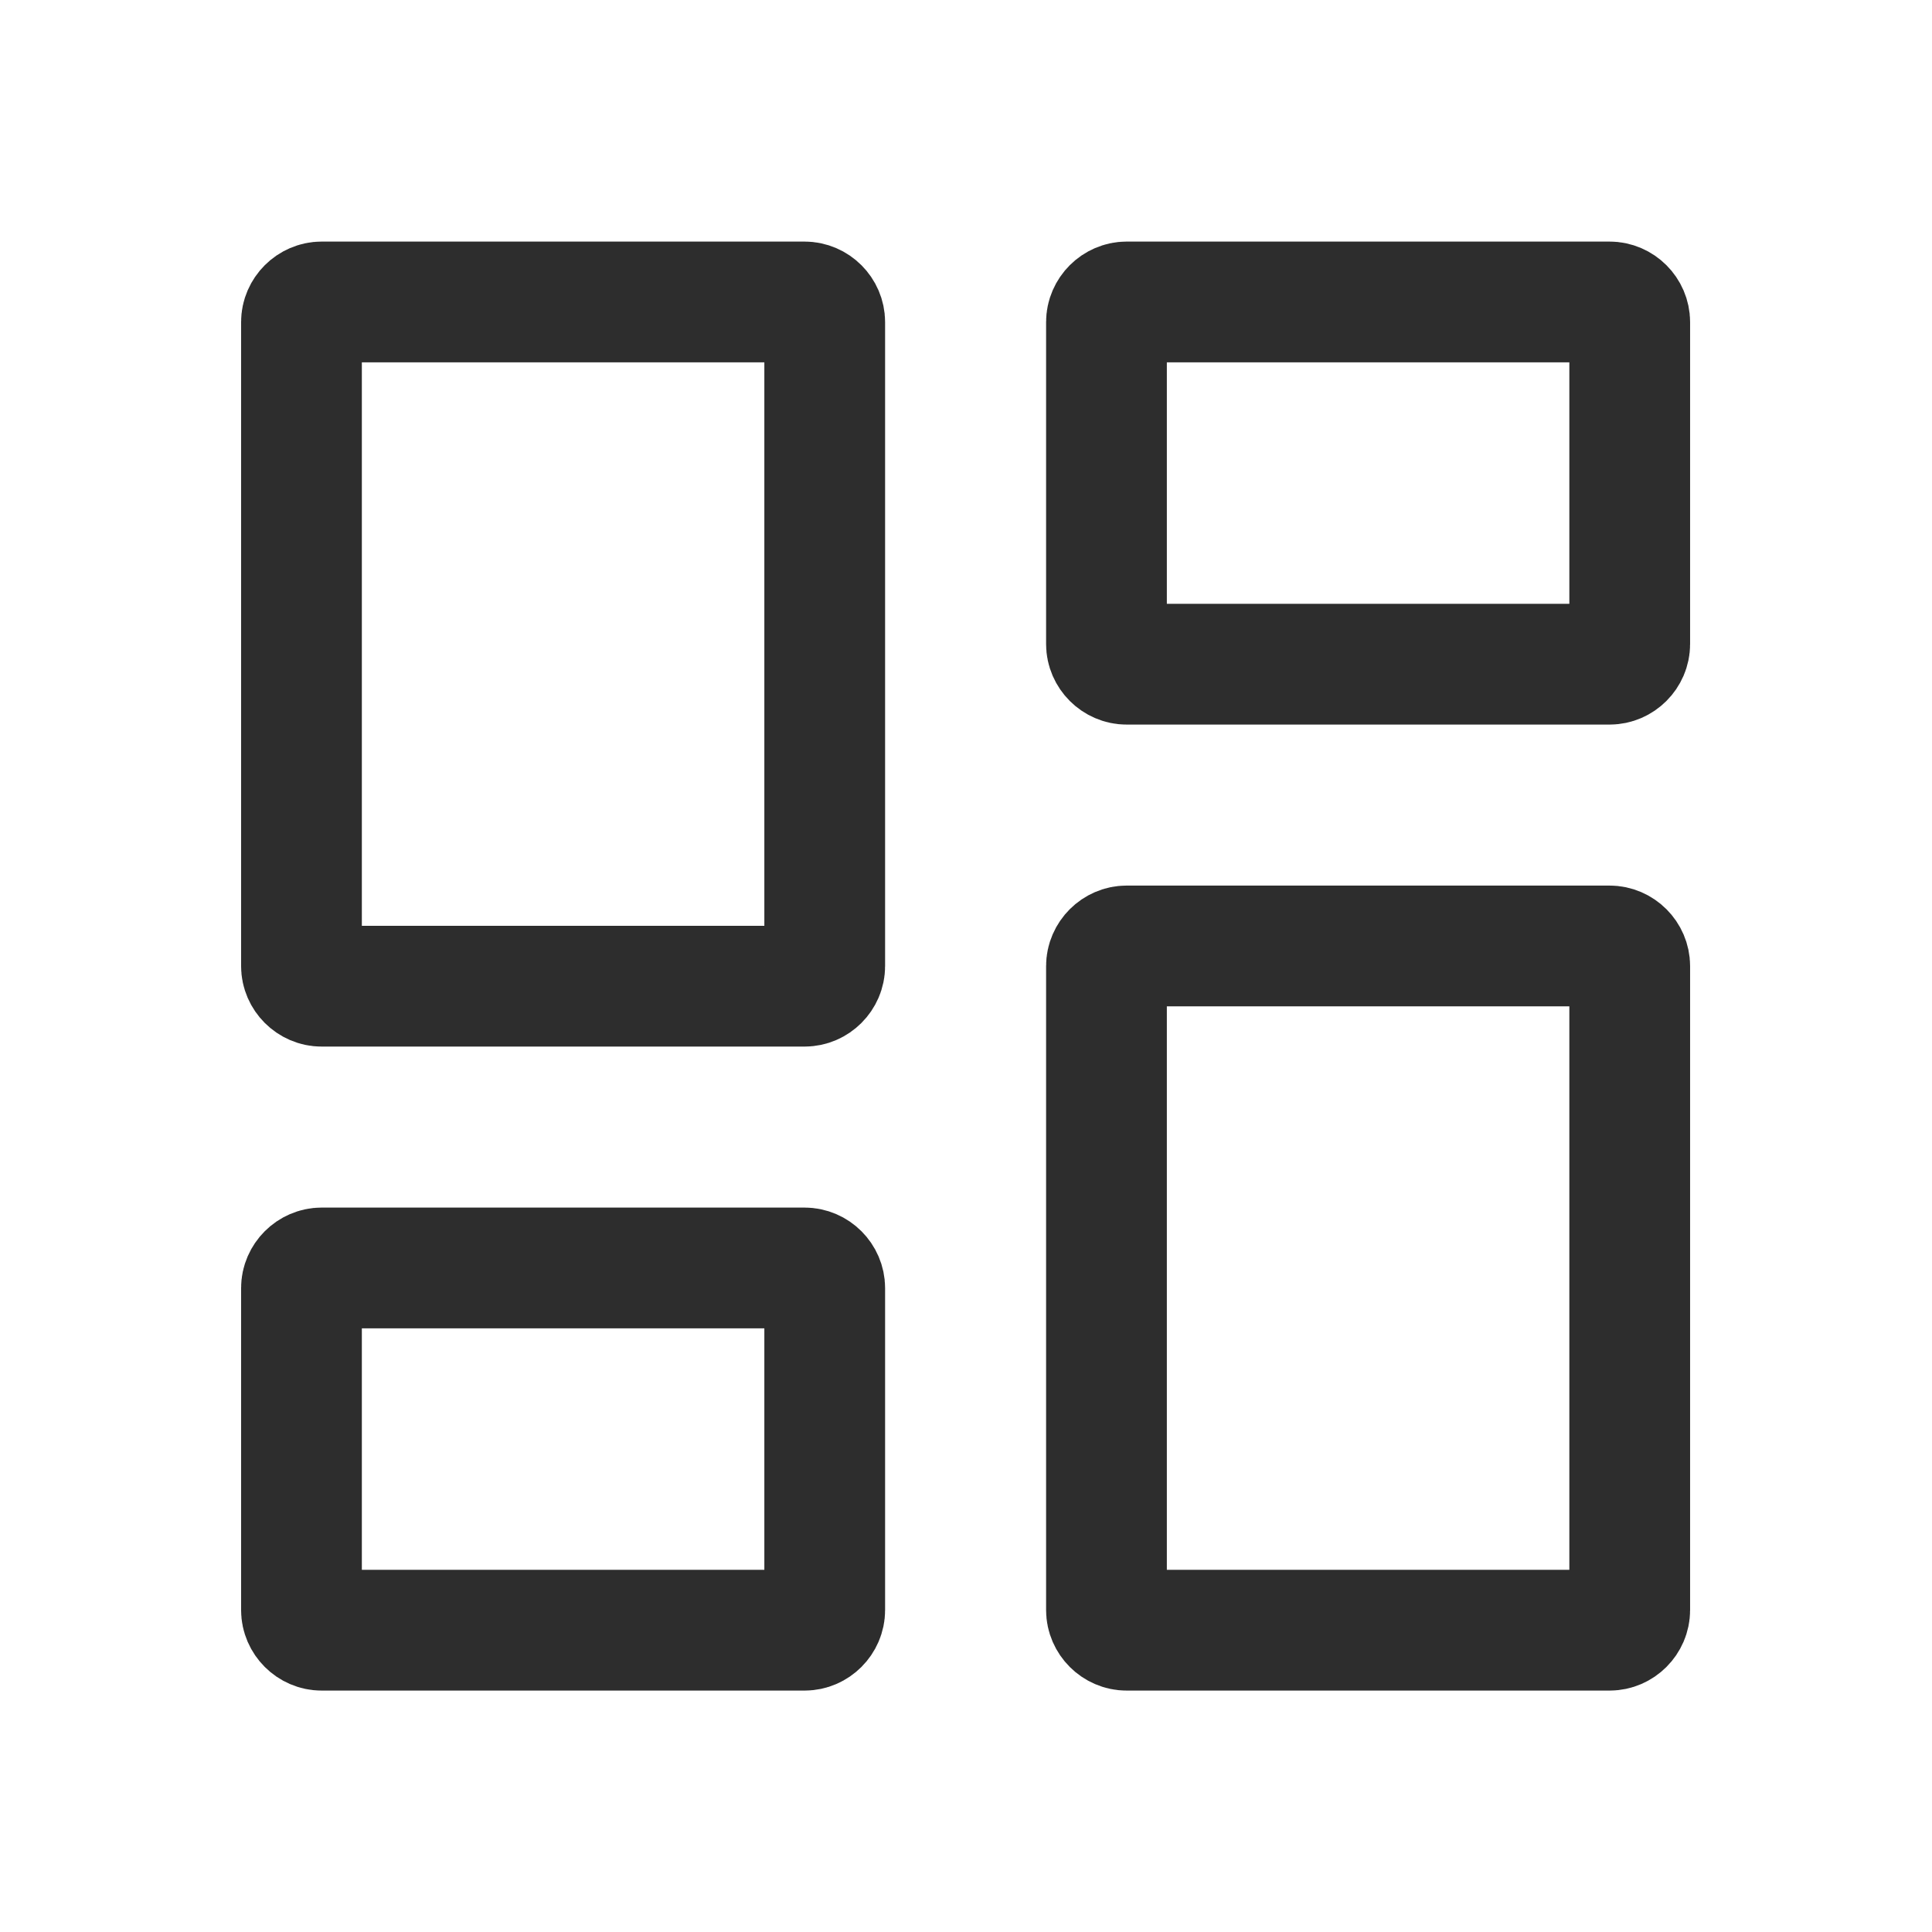 <svg width="24" height="24" viewBox="0 0 24 24" fill="none" xmlns="http://www.w3.org/2000/svg">
<g clip-path="url(#clip0_0_178)">
<path d="M3.995 15.751H9.995C10.131 15.751 10.245 15.865 10.245 16.001V20.001C10.245 20.137 10.131 20.251 9.995 20.251H3.995C3.86 20.251 3.745 20.137 3.745 20.001V16.001C3.745 15.865 3.86 15.751 3.995 15.751ZM13.995 11.751H19.995C20.131 11.751 20.245 11.865 20.245 12.001V20.001C20.245 20.137 20.131 20.251 19.995 20.251H13.995C13.86 20.251 13.745 20.137 13.745 20.001V12.001C13.745 11.865 13.86 11.751 13.995 11.751ZM3.995 3.751H9.995C10.131 3.751 10.245 3.865 10.245 4.001V12.001C10.245 12.137 10.131 12.251 9.995 12.251H3.995C3.86 12.251 3.745 12.137 3.745 12.001V4.001C3.745 3.865 3.86 3.751 3.995 3.751ZM13.995 3.751H19.995C20.131 3.751 20.245 3.865 20.245 4.001V8.001C20.245 8.137 20.131 8.251 19.995 8.251H13.995C13.86 8.251 13.745 8.137 13.745 8.001V4.001C13.745 3.865 13.86 3.751 13.995 3.751Z" stroke="#2D2D2D" stroke-width="1.5"/>
</g>
<defs>
<clipPath id="clip0_0_178">
<rect width="24" height="24" fill="white"/>
</clipPath>
</defs>
</svg>
